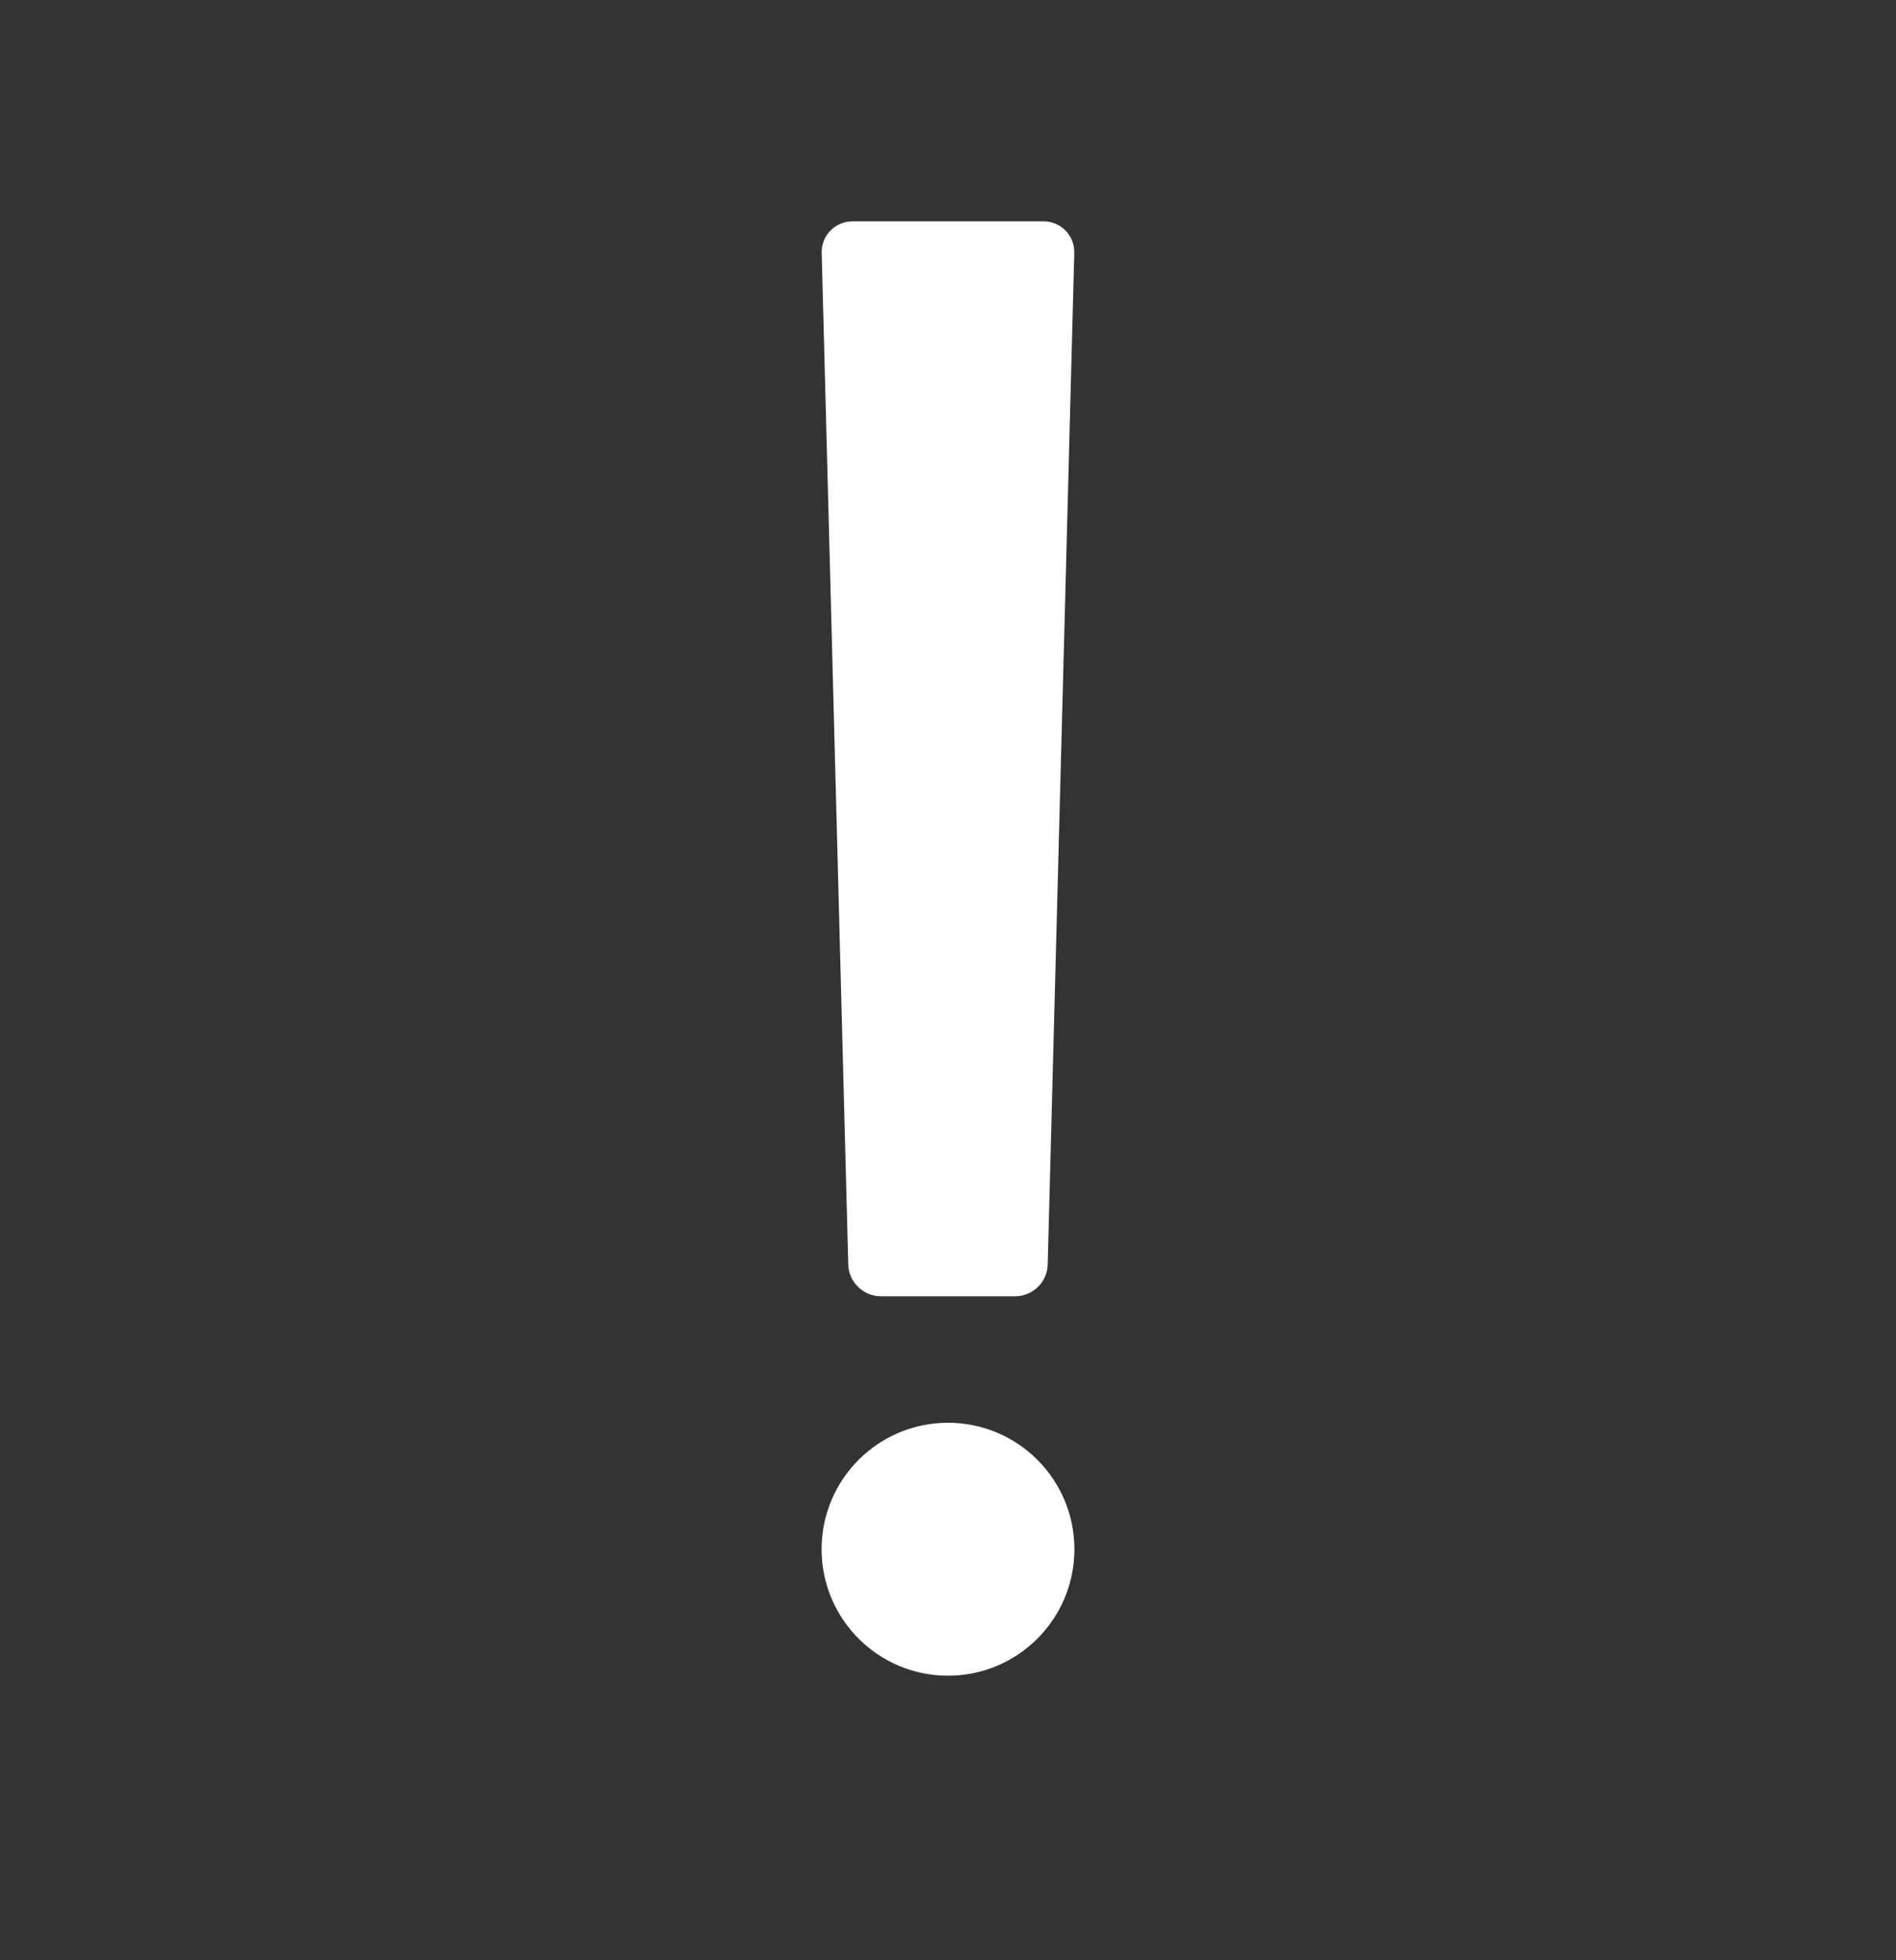 <?xml version="1.0" encoding="UTF-8"?>
<svg width="60px" height="62px" viewBox="0 0 60 62" version="1.1" xmlns="http://www.w3.org/2000/svg" xmlns:xlink="http://www.w3.org/1999/xlink">
    <rect x="0" y="0" width="60" height="62" fill="#333333" stroke="none"/>
    <!-- Generator: sketchtool 42 (36781) - http://www.bohemiancoding.com/sketch -->
    <title>失败</title>
    <desc>Created with sketchtool.</desc>
    <defs></defs>
    <g id="Page-1" stroke="none" stroke-width="1" fill="none" fill-rule="evenodd">
        <g id="失败" fill="#FFFFFF">
            <path d="M26.003,7.999 C25.988,7.447 26.432,7 26.979,7 L33.02,7 C33.574,7 34.011,7.455 33.996,7.999 L33.155,40.001 C33.14,40.553 32.679,41 32.123,41 L27.876,41 C27.321,41 26.858,40.545 26.844,40.001 L26.003,7.999 Z M30,53 C27.791,53 26,51.209 26,49 C26,46.791 27.791,45 30,45 C32.209,45 34,46.791 34,49 C34,51.209 32.209,53 30,53 Z" id="Combined-Shape"></path>
        </g>
    </g>
</svg>